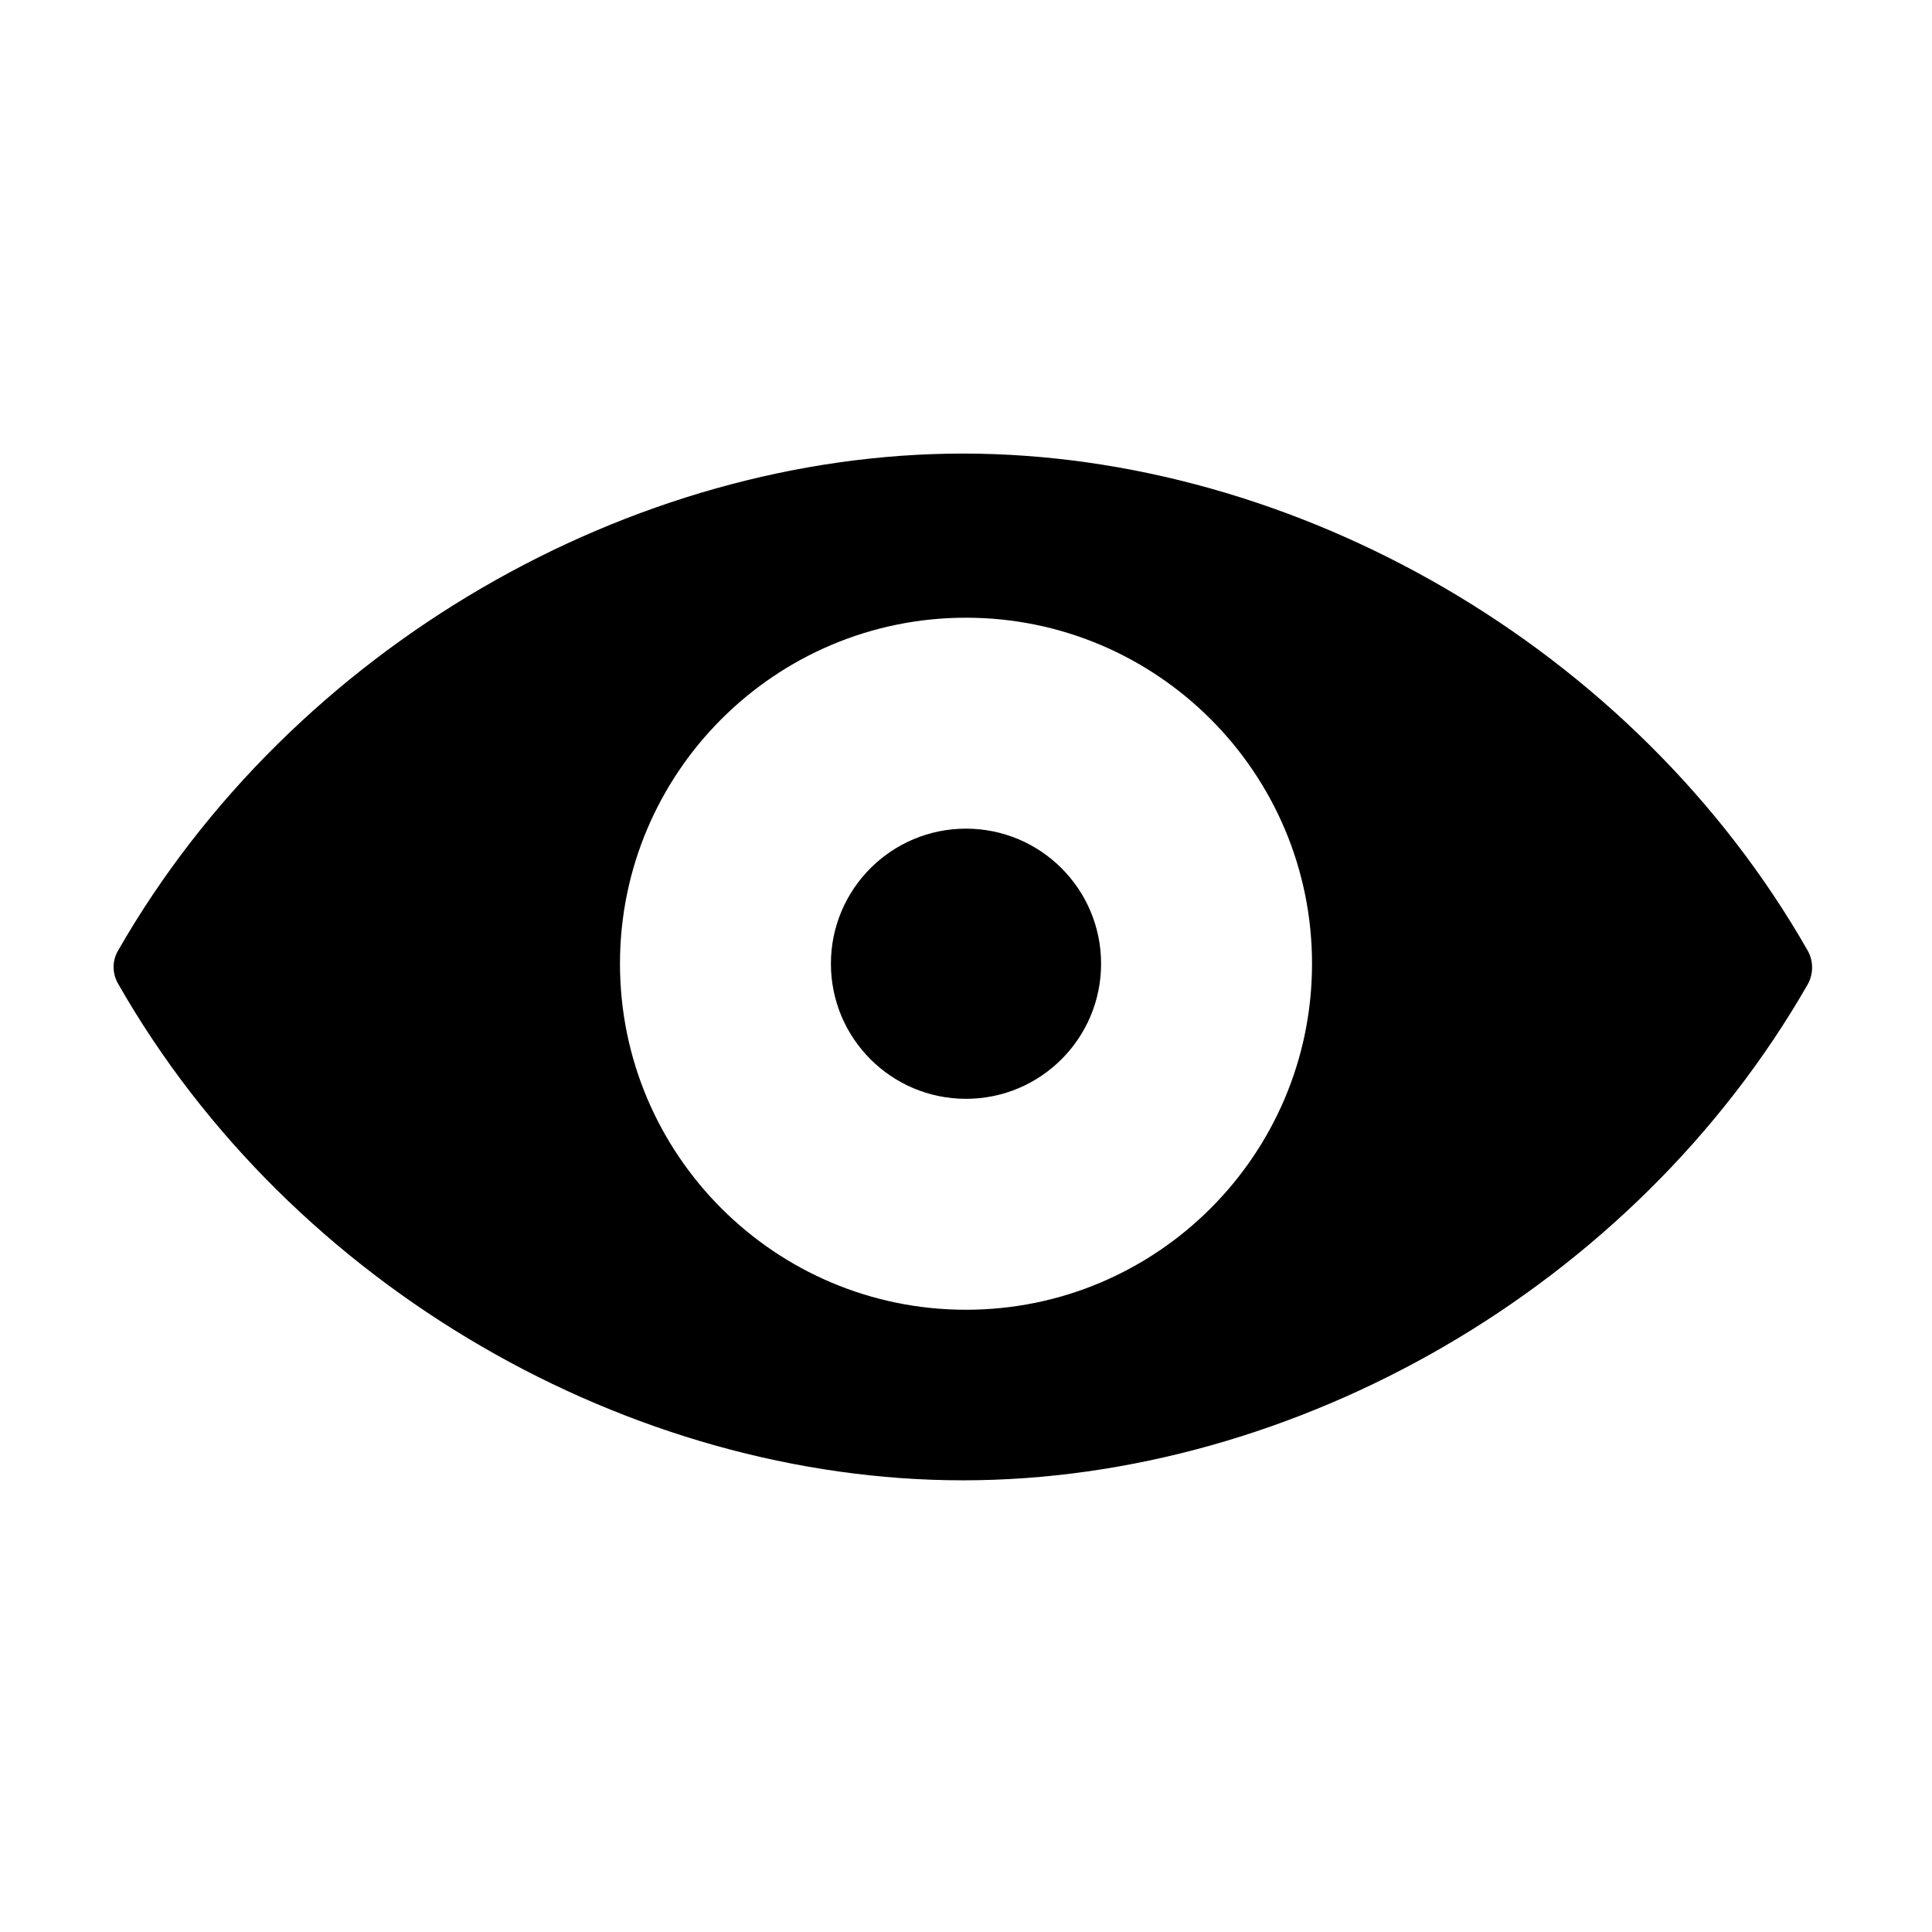 <?xml version="1.0" encoding="utf-8"?>
<!-- Generator: Adobe Illustrator 18.1.1, SVG Export Plug-In . SVG Version: 6.00 Build 0)  -->
<!DOCTYPE svg PUBLIC "-//W3C//DTD SVG 1.1//EN" "http://www.w3.org/Graphics/SVG/1.1/DTD/svg11.dtd">
<svg version="1.1" xmlns="http://www.w3.org/2000/svg" xmlns:xlink="http://www.w3.org/1999/xlink" x="0px" y="0px"
	 viewBox="0 0 512 512" enable-background="new 0 0 512 512" xml:space="preserve">
<g id="Layer_1">
	<g>
		<path d="M479.1,252c-46-80.7-136-131.8-223.9-131.8c-87.7,0-177.7,51.1-223.9,131.7c-1.6,2.7-1.6,6,0,8.8
			c46,80.7,136,131.6,223.9,131.6c87.7,0,177.7-50.8,223.9-131.5C480.6,258.1,480.6,254.7,479.1,252z M256,347.1
			c-50.6,0-91.7-41.1-91.7-91.7s41.1-91.7,91.7-91.7s91.7,41.1,91.7,91.7S306.6,347.1,256,347.1z"/>
		<circle cx="256" cy="255.4" r="35.8"/>
	</g>
</g>
<g id="Layer_2">
</g>
</svg>

